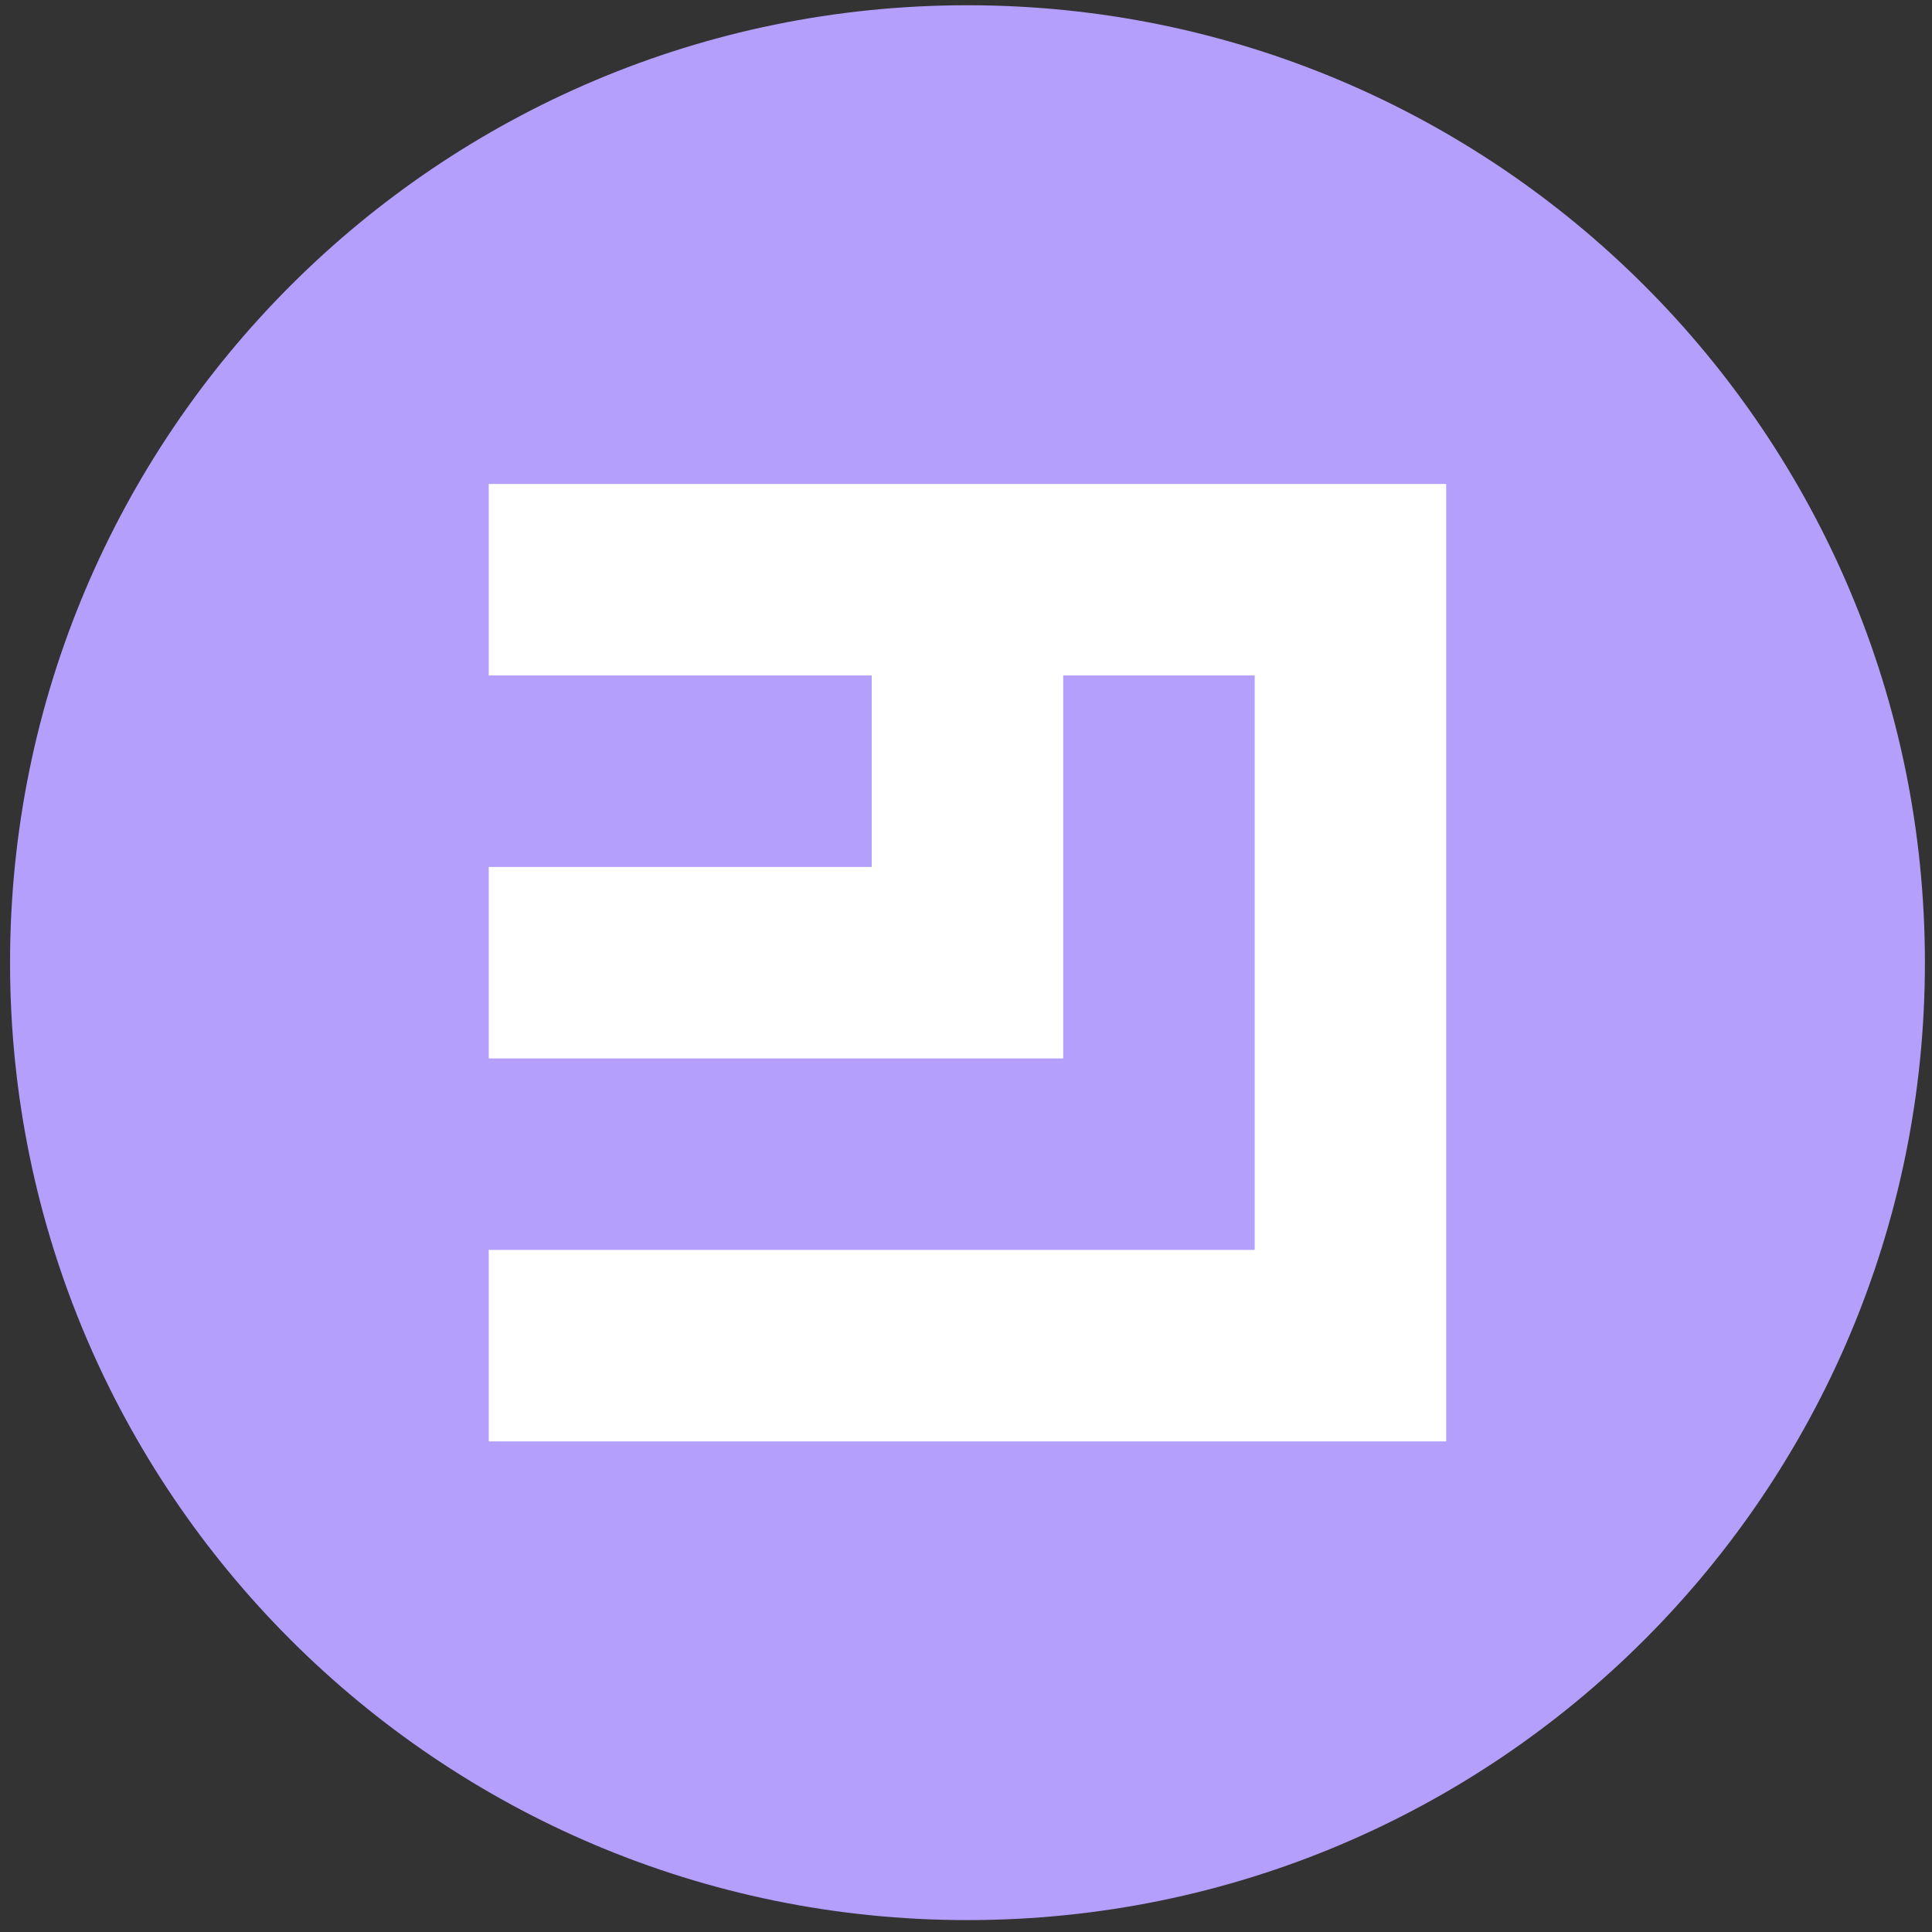<svg width="94" height="94" viewBox="0 0 94 94" fill="none" xmlns="http://www.w3.org/2000/svg">
<rect x="0" y="0" width="94" height="94" fill="#333333" stroke="none"/>
<g clip-path="url(#clip0_342_5370)">
<path d="M47.072 93.421C72.799 93.421 93.655 72.565 93.655 46.838C93.655 21.111 72.799 0.255 47.072 0.255C21.345 0.255 0.489 21.111 0.489 46.838C0.489 72.565 21.345 93.421 47.072 93.421Z" fill="#B49FFC"/>
<path fill-rule="evenodd" clip-rule="evenodd" d="M23.78 23.547V32.864H42.413V42.18H23.78V51.497H51.73V32.864H61.047V60.813H23.78V70.13H70.363V23.547H23.78Z" fill="white"/>
</g>
<defs>
<clipPath id="clip0_342_5370">
<rect width="93.166" height="93.166" fill="white" transform="translate(0.488 0.255)"/>
</clipPath>
</defs>
</svg>
